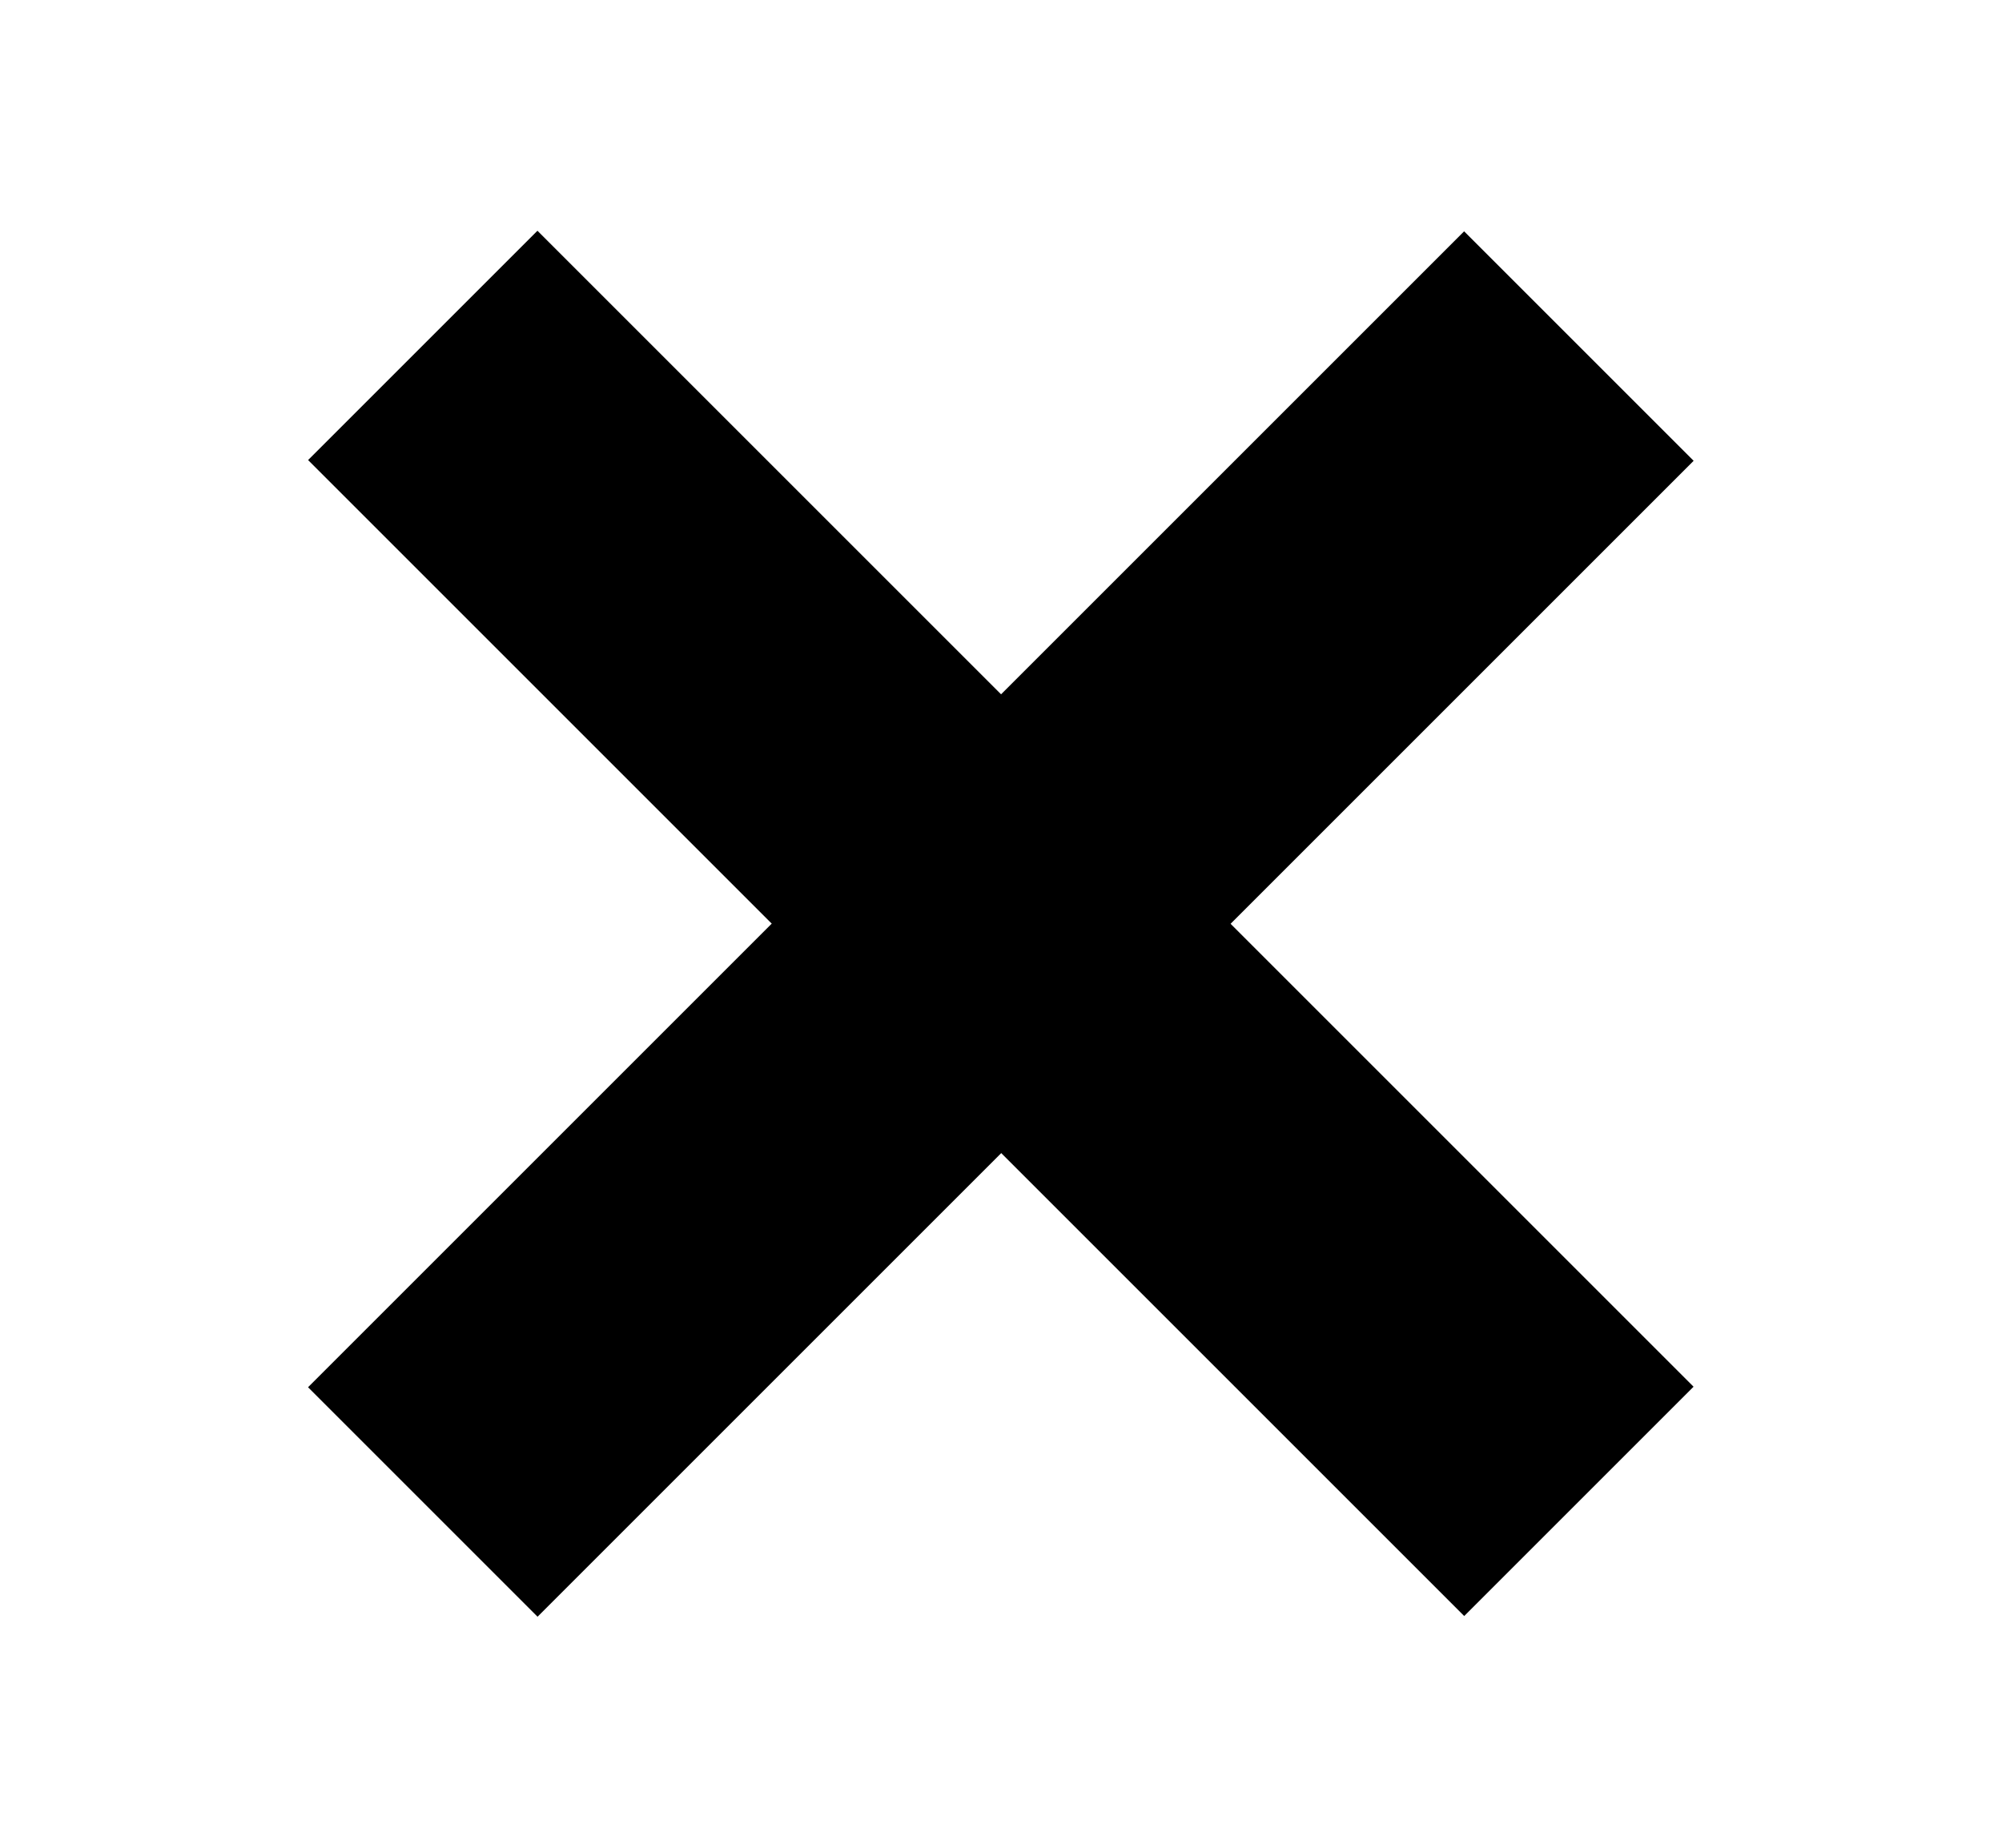 <?xml version="1.0" encoding="utf-8"?>
<!-- Generator: Adobe Illustrator 16.0.0, SVG Export Plug-In . SVG Version: 6.00 Build 0)  -->
<!DOCTYPE svg PUBLIC "-//W3C//DTD SVG 1.1//EN" "http://www.w3.org/Graphics/SVG/1.1/DTD/svg11.dtd">
<svg version="1.1" xmlns="http://www.w3.org/2000/svg" xmlns:xlink="http://www.w3.org/1999/xlink" x="0px" y="0px"
	 width="26px" height="24px" viewBox="0 0 26 24" enable-background="new 0 0 26 24" xml:space="preserve">
<g>
	<rect x="2.382" y="9.896" transform="matrix(0.707 -0.707 0.707 0.707 -4.68 12.706)" width="21.236" height="4.216"/>
	<rect x="2.379" y="9.89" transform="matrix(0.707 0.707 -0.707 0.707 12.29 -5.677)" width="21.237" height="4.213"/>
</g>
</svg>
